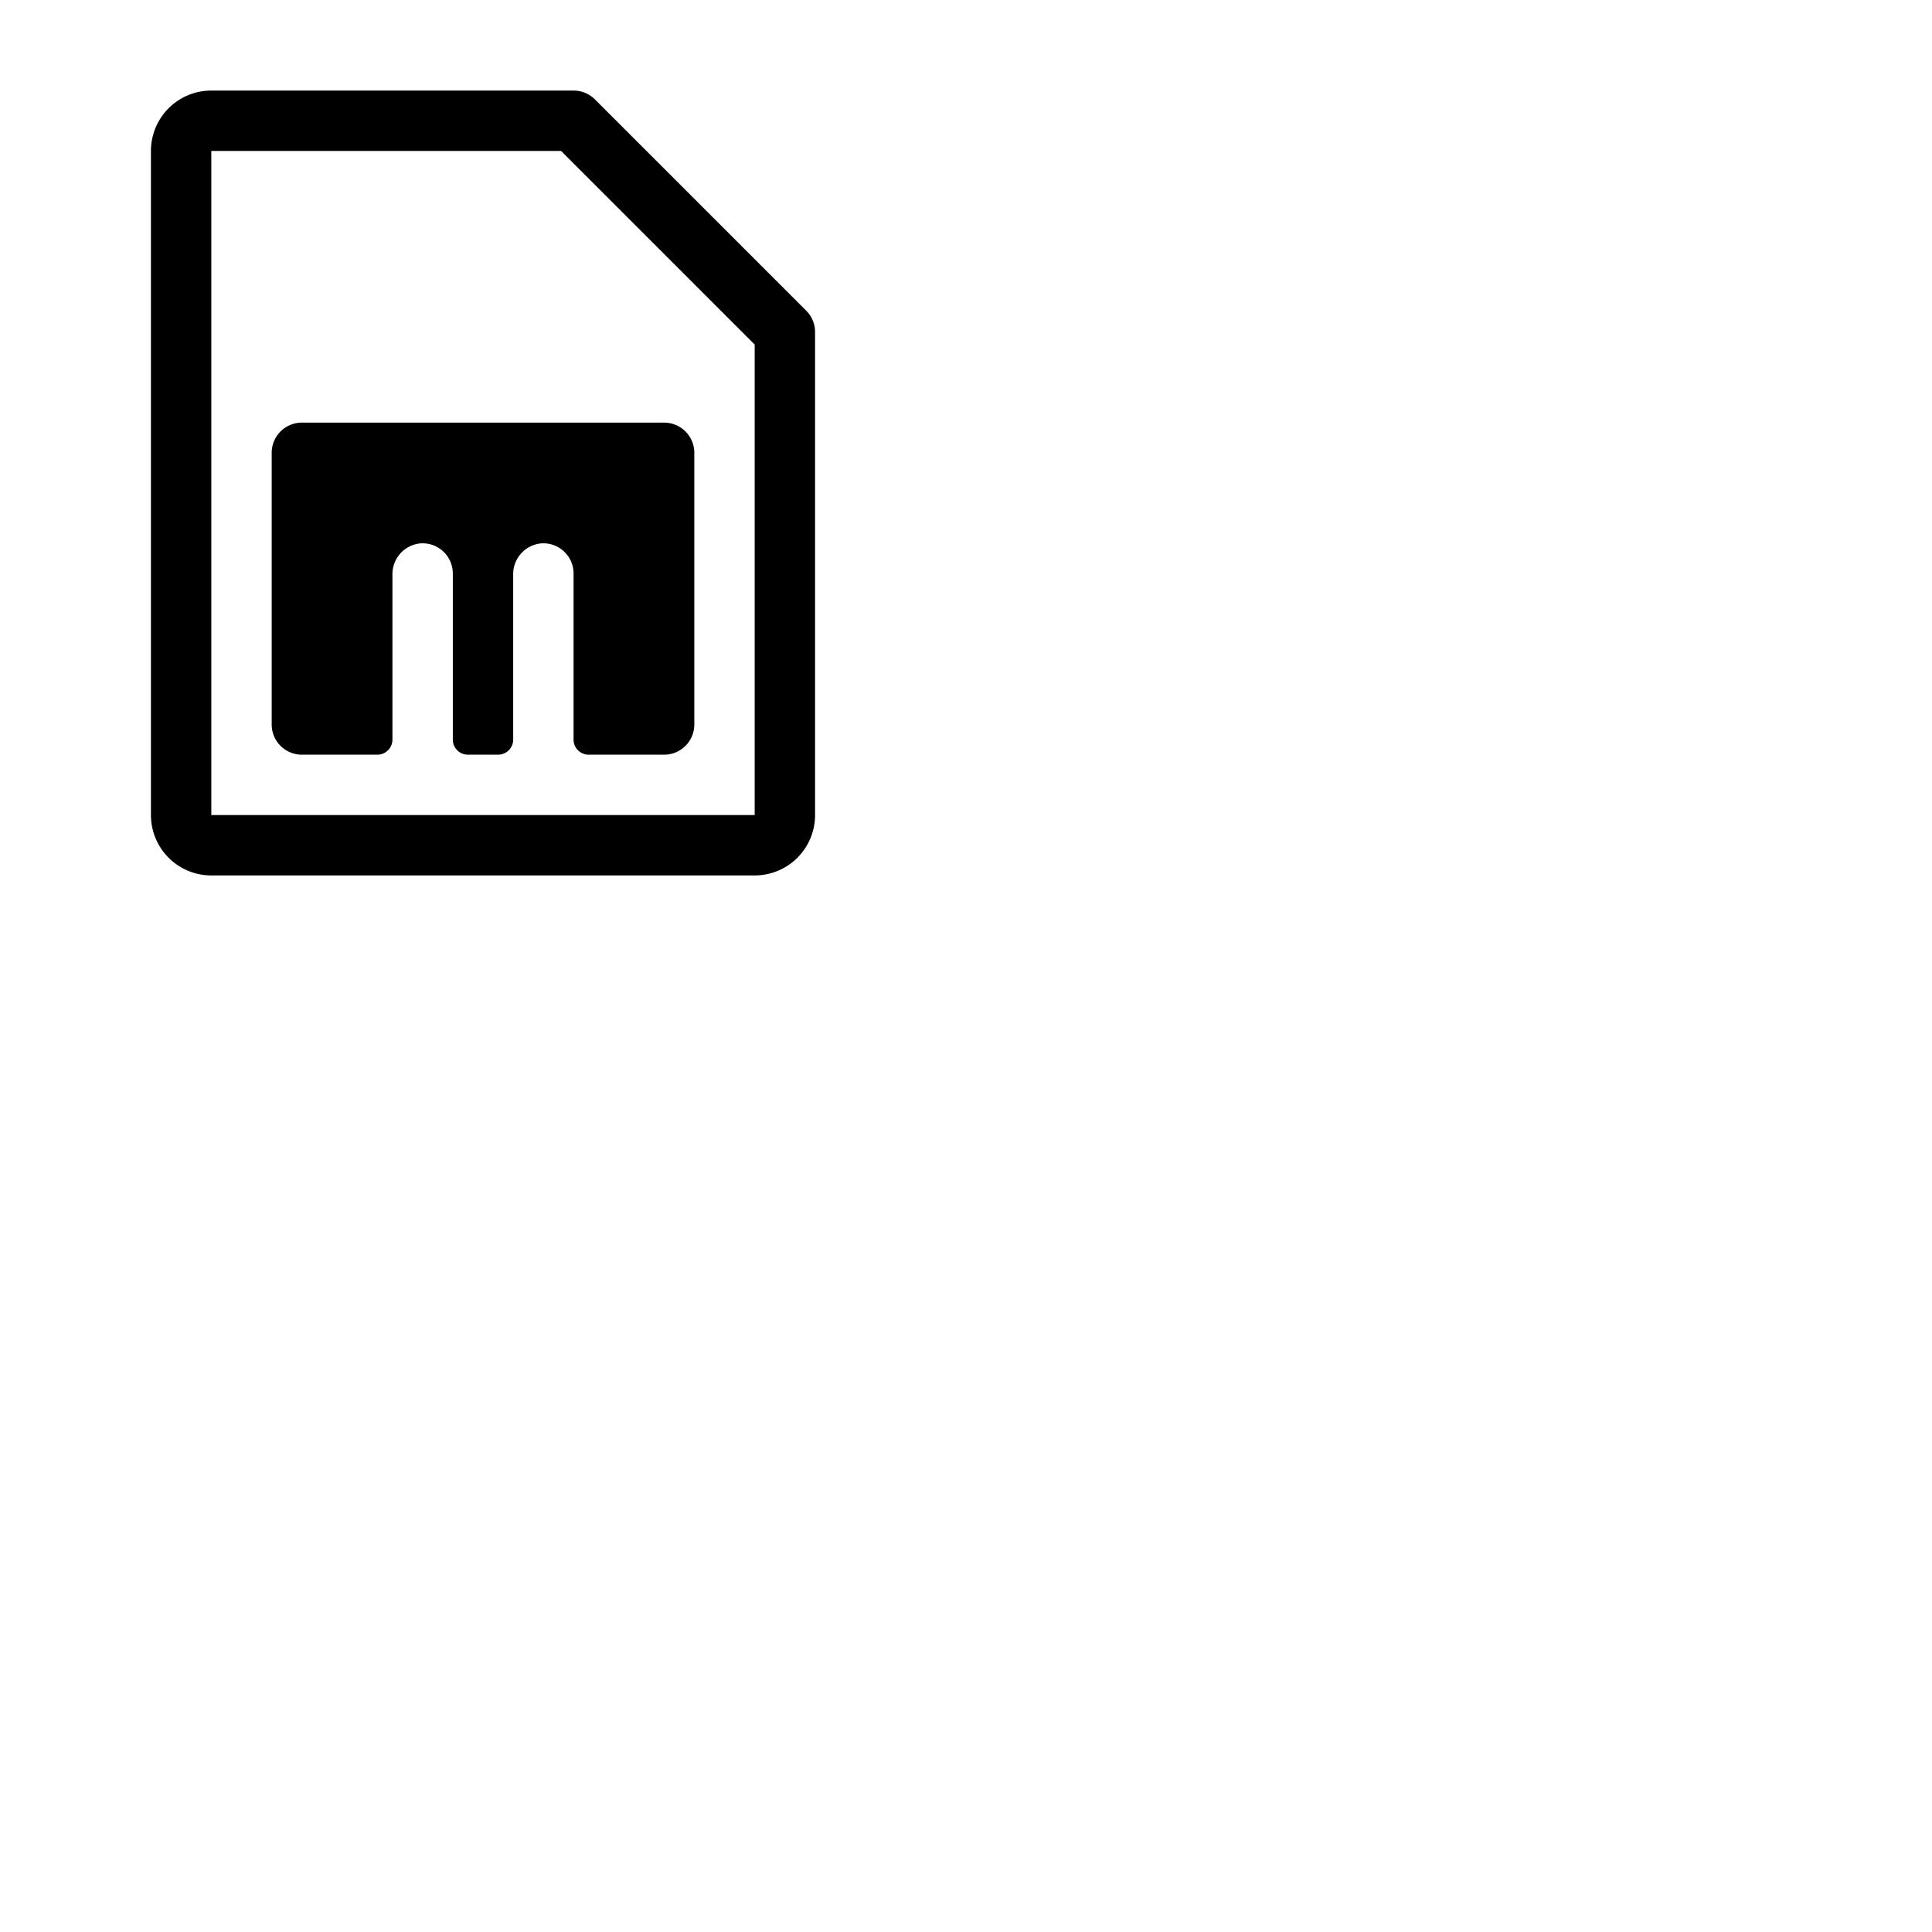 <svg xmlns="http://www.w3.org/2000/svg" version="1.1" viewBox="0 0 512 512" fill="currentColor"><path fill="currentColor" d="m213.66 82.34l-56-56A8 8 0 0 0 152 24H56a16 16 0 0 0-16 16v176a16 16 0 0 0 16 16h144a16 16 0 0 0 16-16V88a8 8 0 0 0-2.34-5.66M200 216H56V40h92.69L200 91.31zm-16-96v72a8 8 0 0 1-8 8h-20a4 4 0 0 1-4-4v-44a8 8 0 0 0-8.53-8a8.17 8.17 0 0 0-7.47 8.25V196a4 4 0 0 1-4 4h-8a4 4 0 0 1-4-4v-44a8 8 0 0 0-8.53-8a8.17 8.17 0 0 0-7.47 8.25V196a4 4 0 0 1-4 4H80a8 8 0 0 1-8-8v-72a8 8 0 0 1 8-8h96a8 8 0 0 1 8 8"/></svg>